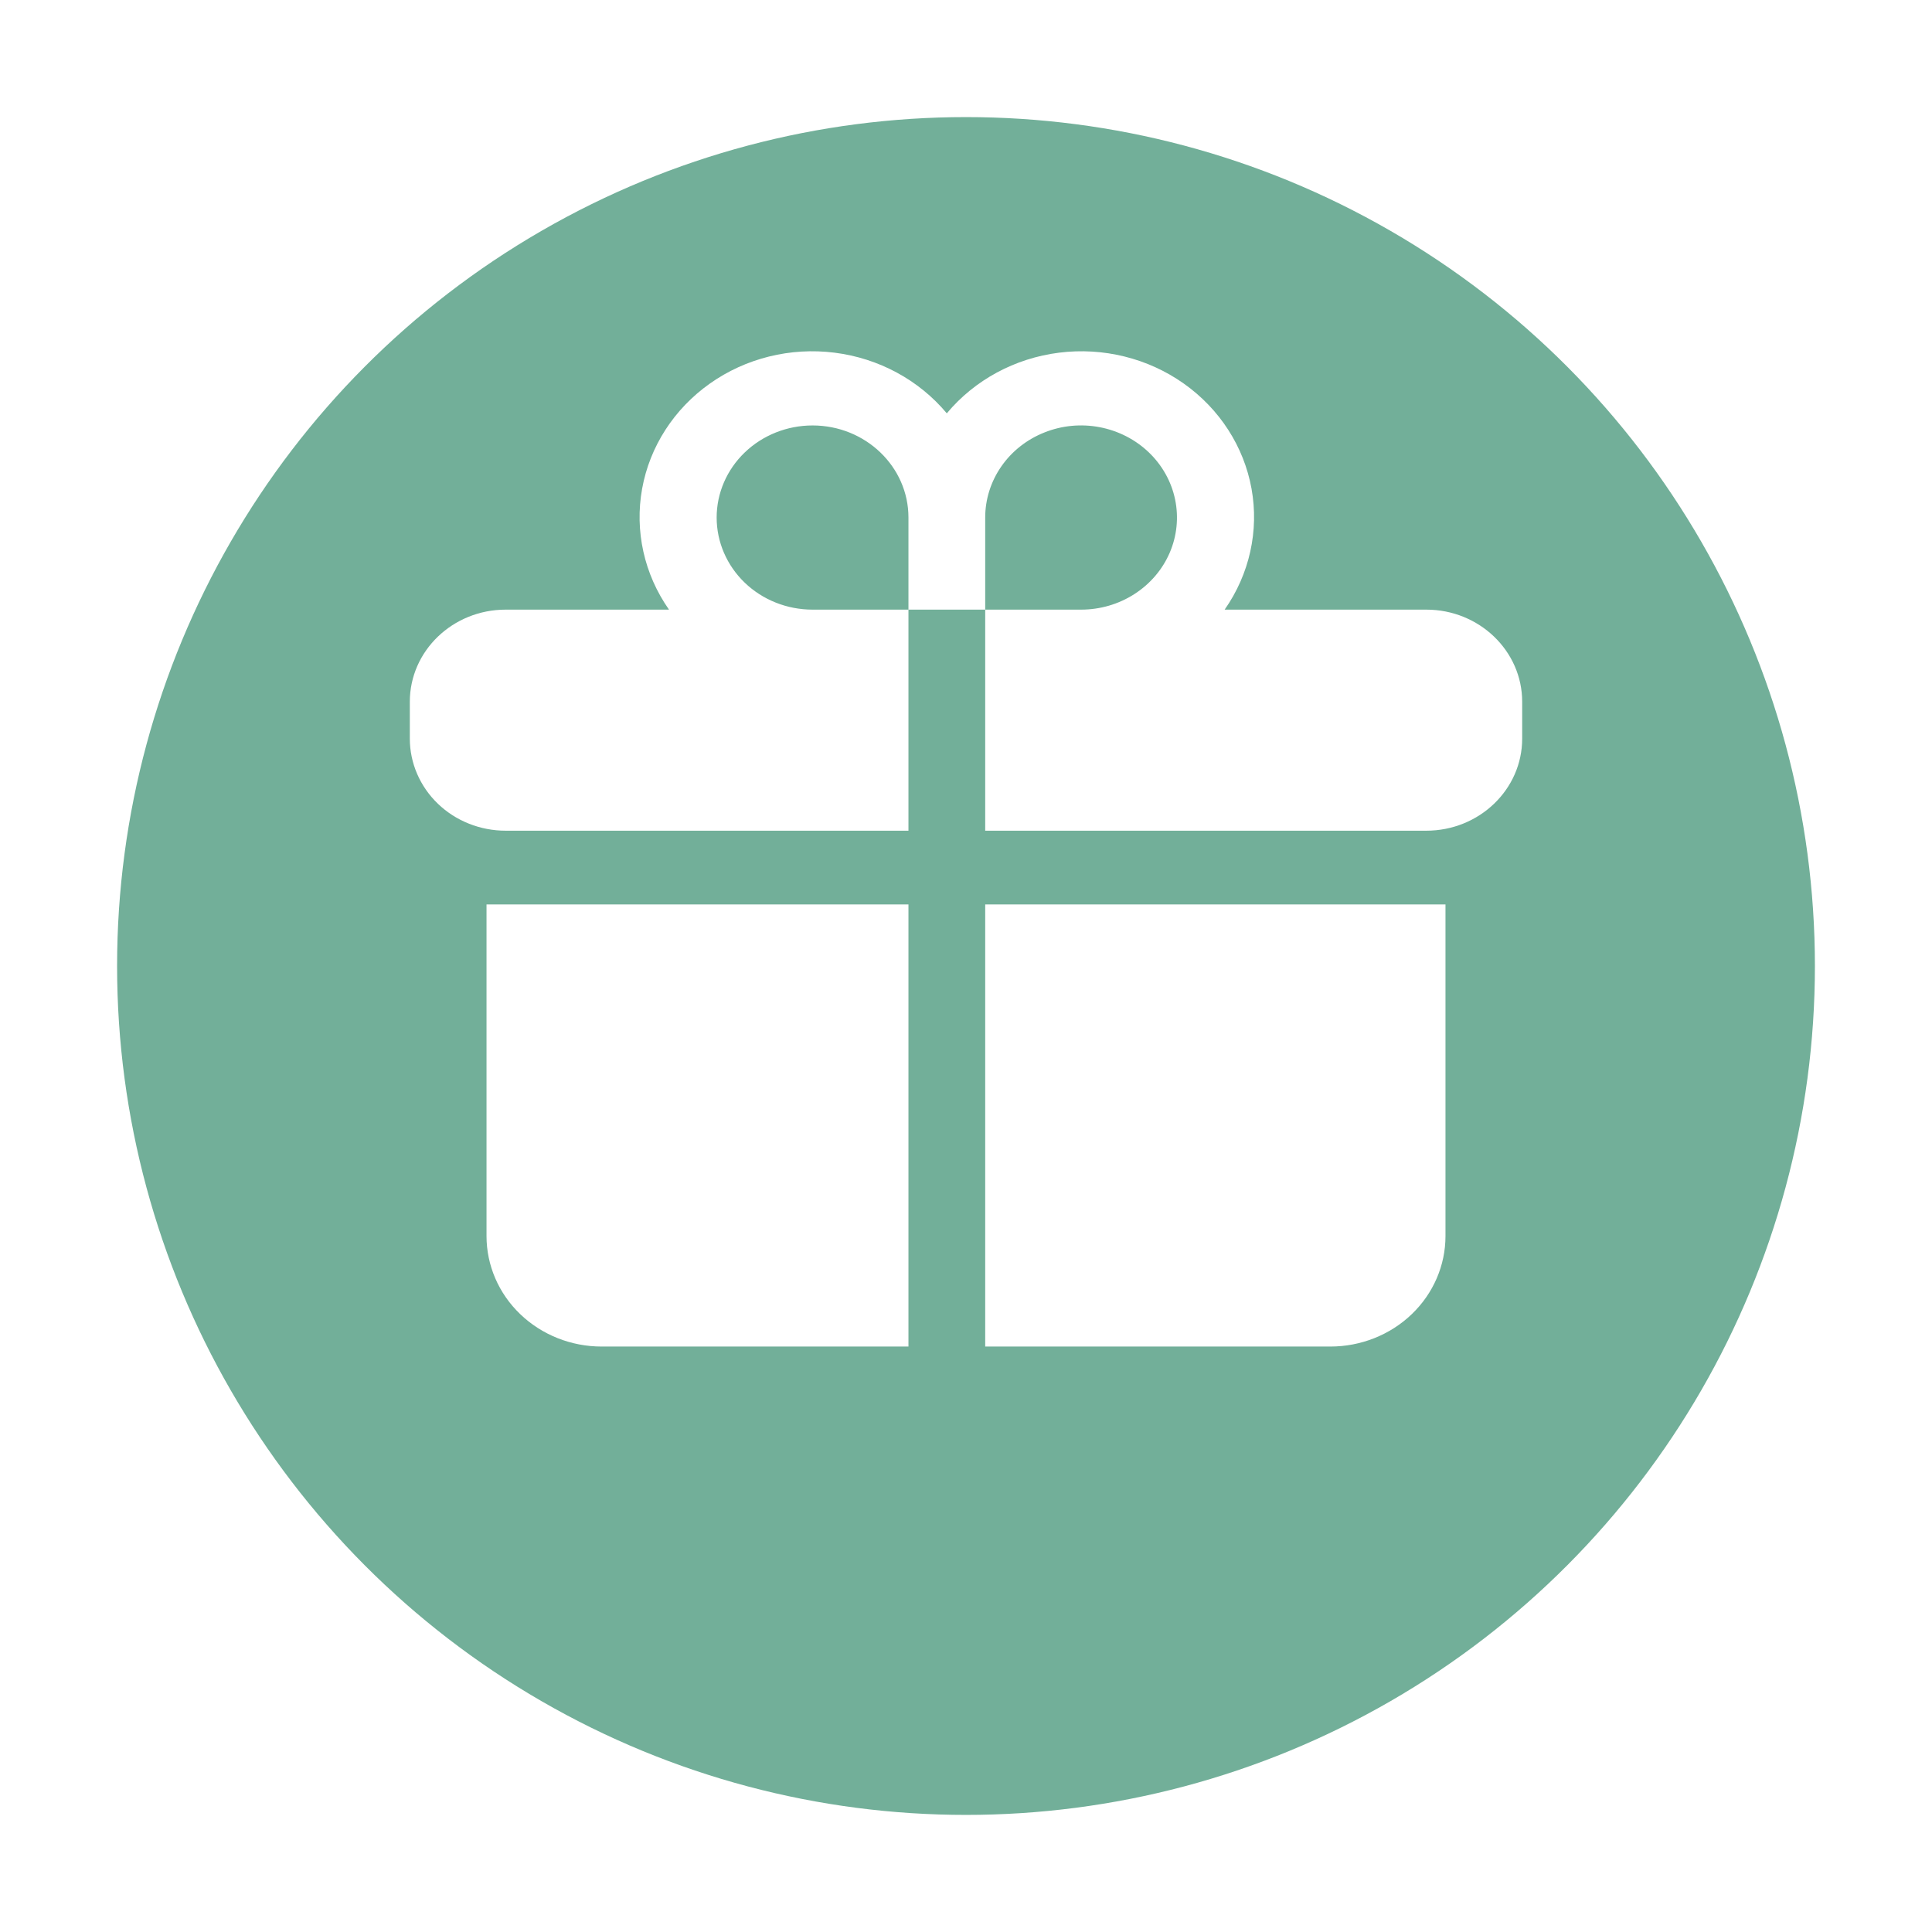 <svg width="33" height="33" viewBox="0 0 33 33" fill="none" xmlns="http://www.w3.org/2000/svg">
<g filter="url(#filter0_d_39_89)">
<circle cx="16.5" cy="14.5" r="14.5" fill="#72AF99"/>
</g>
<path d="M13.879 7.267C13.445 7.267 13.028 7.433 12.721 7.728C12.414 8.023 12.241 8.423 12.241 8.84C12.241 9.257 12.414 9.658 12.721 9.953C13.028 10.248 13.445 10.413 13.879 10.413H15.517V14.189H8.638C8.204 14.189 7.787 14.024 7.48 13.729C7.173 13.434 7 13.033 7 12.616V11.987C7 11.117 7.734 10.413 8.638 10.413H11.427C11.002 9.807 10.838 9.067 10.968 8.347C11.098 7.628 11.513 6.984 12.126 6.551C12.738 6.118 13.501 5.929 14.255 6.024C15.01 6.119 15.696 6.49 16.172 7.06C16.648 6.49 17.335 6.119 18.089 6.024C18.843 5.929 19.607 6.118 20.219 6.551C20.832 6.984 21.247 7.628 21.377 8.347C21.507 9.067 21.342 9.807 20.918 10.413H24.362C25.266 10.413 26 11.118 26 11.987V12.616C26 13.485 25.266 14.189 24.362 14.189H16.828V10.413H18.465C18.79 10.413 19.106 10.321 19.375 10.148C19.645 9.975 19.855 9.73 19.979 9.442C20.103 9.155 20.135 8.838 20.072 8.533C20.009 8.228 19.853 7.948 19.624 7.728C19.395 7.508 19.103 7.358 18.785 7.297C18.467 7.236 18.138 7.267 17.839 7.387C17.539 7.506 17.284 7.707 17.104 7.966C16.924 8.225 16.828 8.529 16.828 8.84V10.413H15.517V8.84C15.517 7.971 14.783 7.267 13.879 7.267ZM15.517 15.448H8.31V21.112C8.31 21.613 8.517 22.093 8.886 22.447C9.255 22.801 9.755 23 10.276 23H15.517V15.448ZM16.828 15.448V23H22.724C23.245 23 23.745 22.801 24.114 22.447C24.483 22.093 24.69 21.613 24.69 21.112V15.448H16.828Z" fill="white"/>
<defs>
<filter id="filter0_d_39_89" x="0" y="0" width="33" height="33" filterUnits="userSpaceOnUse" color-interpolation-filters="sRGB">
<feFlood flood-opacity="0" result="BackgroundImageFix"/>
<feColorMatrix in="SourceAlpha" type="matrix" values="0 0 0 0 0 0 0 0 0 0 0 0 0 0 0 0 0 0 127 0" result="hardAlpha"/>
<feOffset dy="2"/>
<feGaussianBlur stdDeviation="1"/>
<feComposite in2="hardAlpha" operator="out"/>
<feColorMatrix type="matrix" values="0 0 0 0 0 0 0 0 0 0 0 0 0 0 0 0 0 0 0.1 0"/>
<feBlend mode="normal" in2="BackgroundImageFix" result="effect1_dropShadow_39_89"/>
<feBlend mode="normal" in="SourceGraphic" in2="effect1_dropShadow_39_89" result="shape"/>
</filter>
</defs>
</svg>
